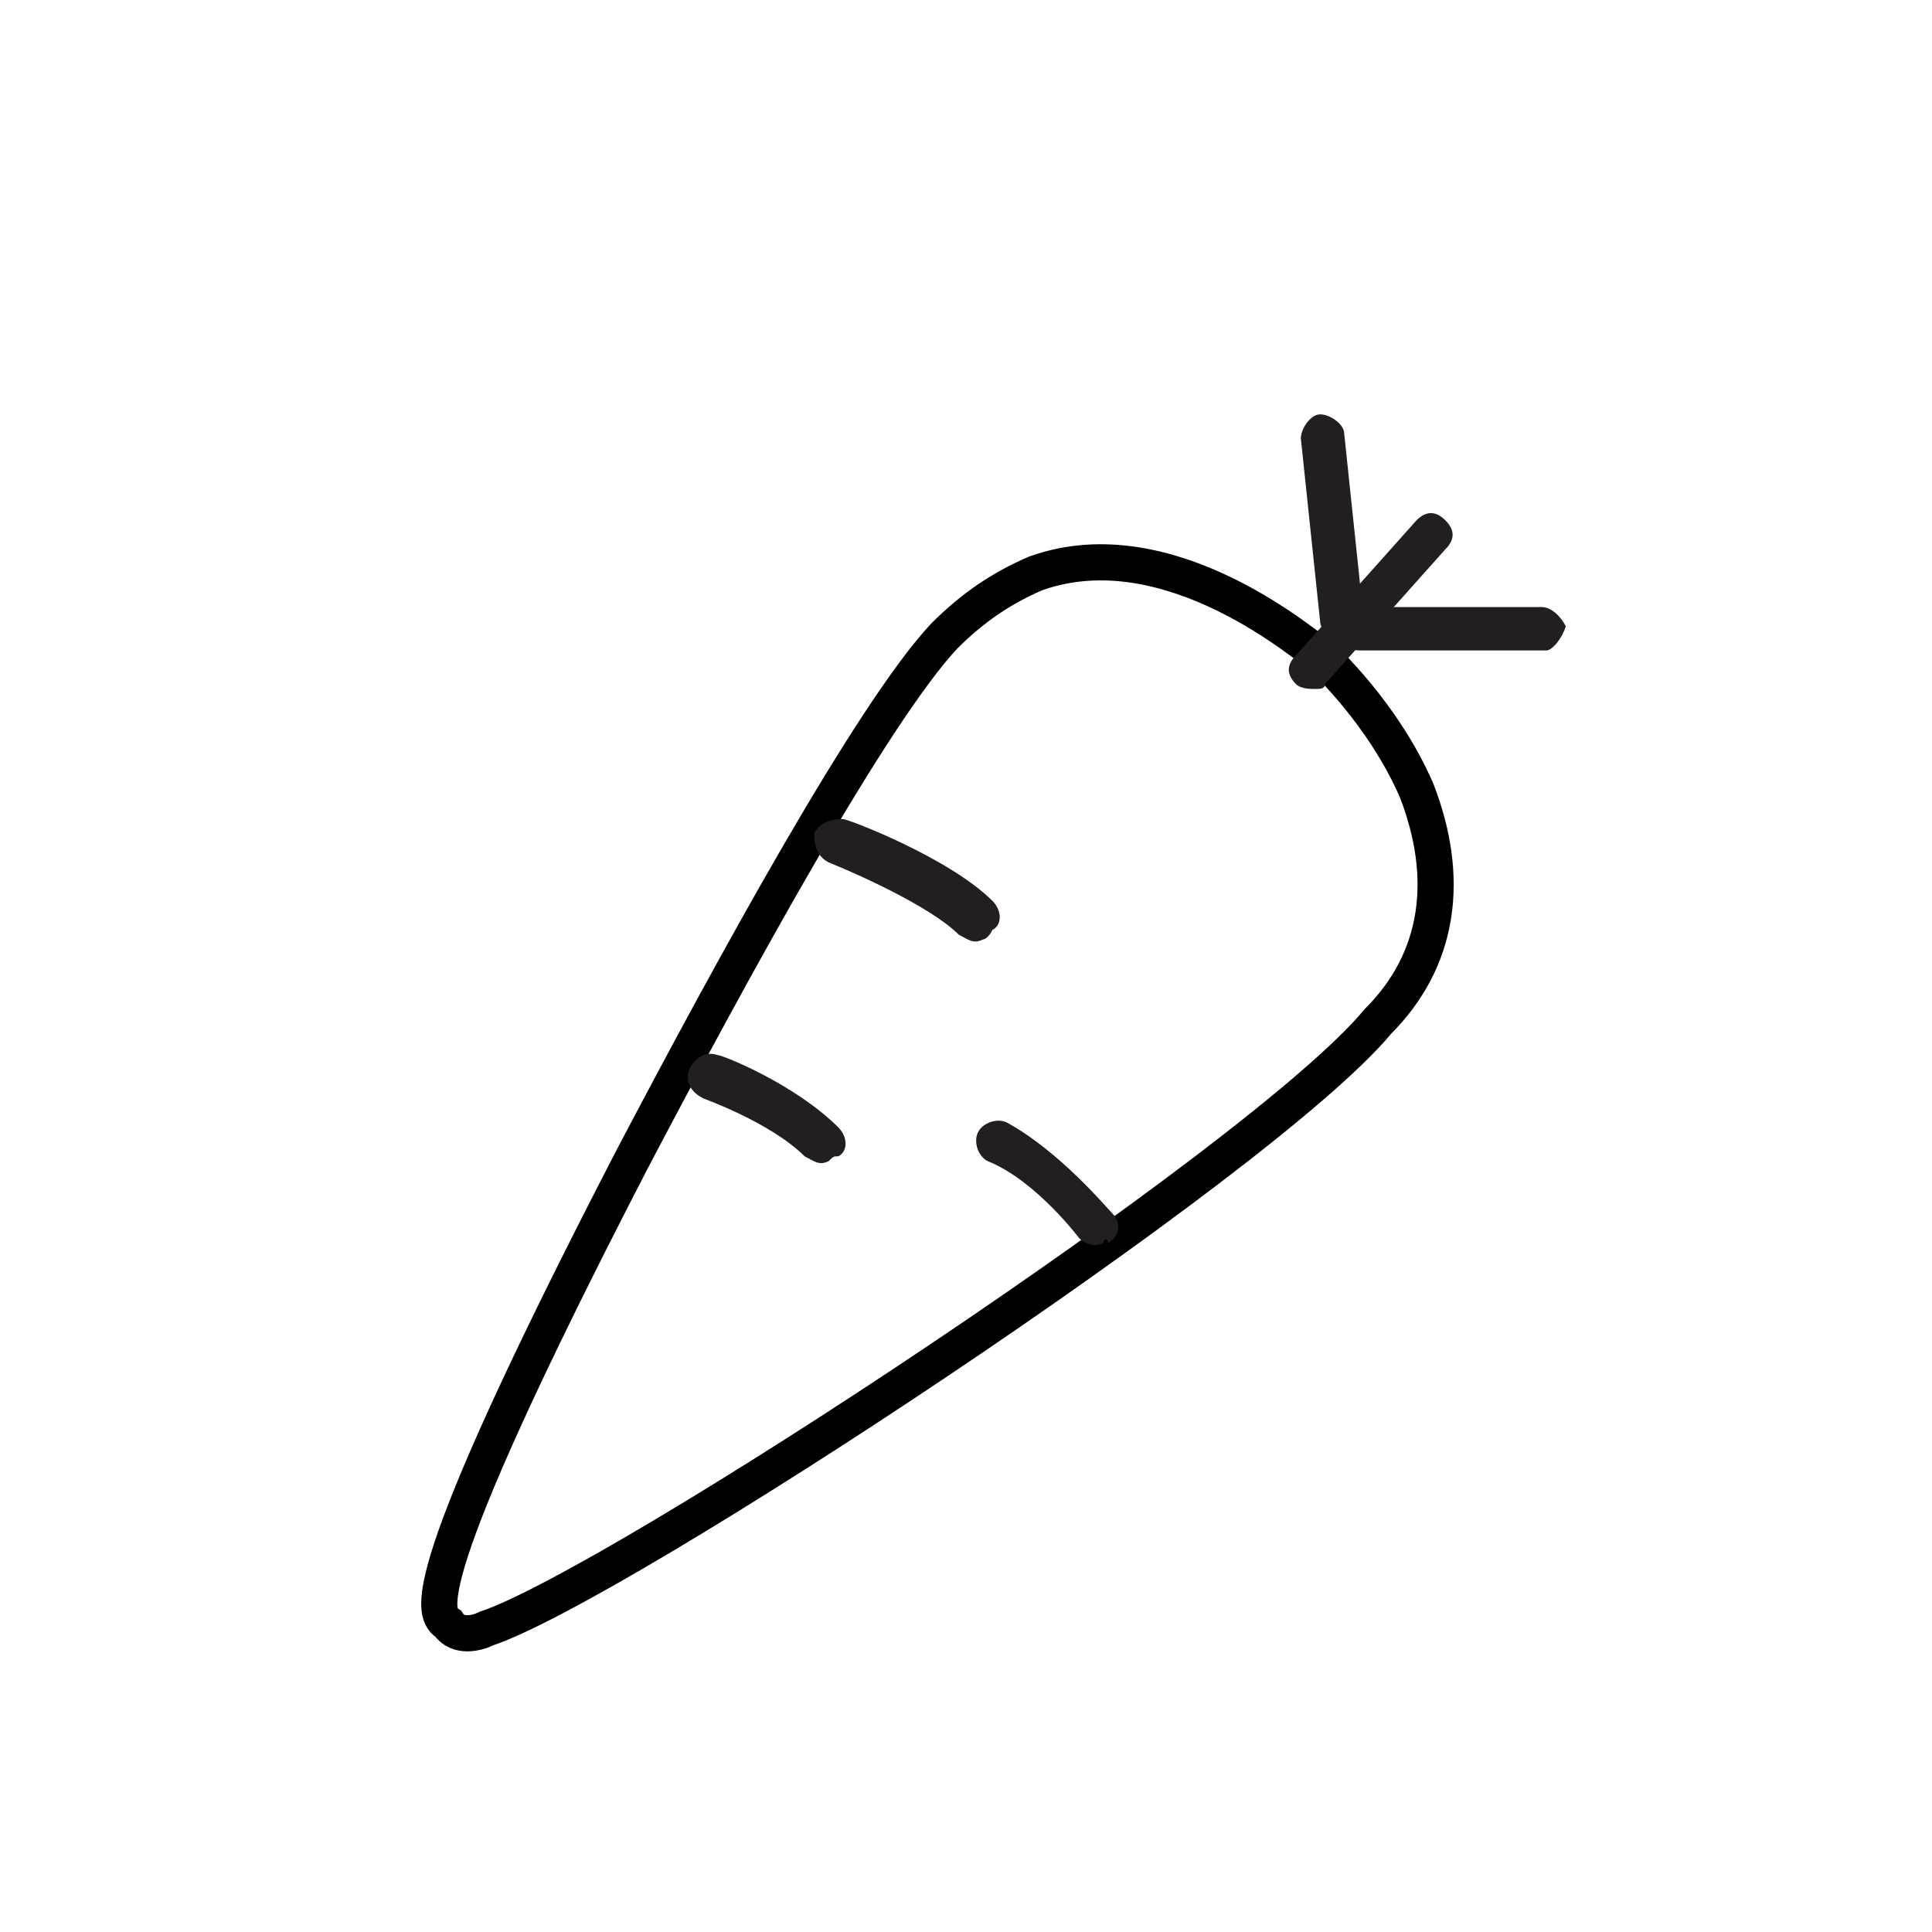 <?xml version="1.0" encoding="utf-8"?>
<!-- Generator: Adobe Illustrator 18.0.0, SVG Export Plug-In . SVG Version: 6.00 Build 0)  -->
<!DOCTYPE svg PUBLIC "-//W3C//DTD SVG 1.1//EN" "http://www.w3.org/Graphics/SVG/1.1/DTD/svg11.dtd">
<svg version="1.1" id="Layer_1" xmlns="http://www.w3.org/2000/svg" xmlns:xlink="http://www.w3.org/1999/xlink" x="0px" y="0px"
	 viewBox="0 0 40.1 40.1" enable-background="new 0 0 40.1 40.1" xml:space="preserve">
<g>
	<path fill="none" stroke="#000000" stroke-width="0.75" stroke-miterlimit="10" d="M10.1,33.8L10.1,33.8c-0.2,0.1-0.6,0.2-0.8-0.1
		c-0.3-0.2-0.8-0.7,3.8-9.6c2.1-4,5-9.3,6.5-10.9c0.6-0.6,1.2-1,1.9-1.3c2.8-1,5.7,1.6,5.9,1.7c0.1,0.1,1.3,1.2,2,2.8
		c0.7,1.8,0.5,3.5-0.8,4.8C26.2,24.1,12.8,32.9,10.1,33.8z"/>
	<path fill="#231F20" d="M27.3,14.3c-0.1,0-0.3,0-0.4-0.1c-0.2-0.2-0.2-0.4,0-0.6l2.5-2.8c0.2-0.2,0.4-0.2,0.6,0
		c0.2,0.2,0.2,0.4,0,0.6l-2.5,2.8C27.5,14.3,27.4,14.3,27.3,14.3z"/>
	<path fill="#231F20" d="M32.1,13.5c0,0-0.1,0-0.1,0l-3.8,0c-0.2,0-0.4-0.2-0.4-0.4c0-0.2,0.2-0.4,0.4-0.5l3.8,0
		c0.2,0,0.4,0.2,0.5,0.4C32.4,13.3,32.2,13.5,32.1,13.5z"/>
	<path fill="#231F20" d="M28,13.3c0,0-0.1,0-0.1,0c-0.2,0-0.5-0.2-0.5-0.4l-0.4-3.8c0-0.2,0.2-0.5,0.4-0.5c0.2,0,0.5,0.2,0.5,0.4
		l0.4,3.8C28.3,13,28.2,13.2,28,13.3z"/>
	<path fill="#231F20" d="M20.4,19.5c-0.2,0.1-0.3,0-0.5-0.1c-0.6-0.6-2.2-1.3-2.7-1.5c-0.2-0.1-0.3-0.3-0.3-0.6
		c0.1-0.2,0.3-0.3,0.6-0.3c0.1,0,2.2,0.8,3.1,1.7c0.2,0.2,0.2,0.5,0,0.6C20.5,19.5,20.4,19.5,20.4,19.5z"/>
	<path fill="#231F20" d="M17.2,24.1c-0.2,0.1-0.3,0-0.5-0.1c-0.7-0.7-2.1-1.2-2.1-1.2c-0.2-0.1-0.4-0.3-0.3-0.6
		c0.1-0.2,0.3-0.4,0.6-0.3c0.1,0,1.6,0.6,2.5,1.5c0.2,0.2,0.2,0.5,0,0.6C17.3,24,17.3,24,17.2,24.1z"/>
	<path fill="#231F20" d="M22.9,25.8c-0.2,0.1-0.4,0-0.5-0.1c0,0-0.9-1.2-1.9-1.6c-0.2-0.1-0.3-0.4-0.2-0.6c0.1-0.2,0.4-0.3,0.6-0.2
		c1.1,0.6,2.1,1.8,2.2,1.9c0.2,0.2,0.1,0.5-0.1,0.6C23,25.7,22.9,25.7,22.9,25.8z"/>
</g>
</svg>
